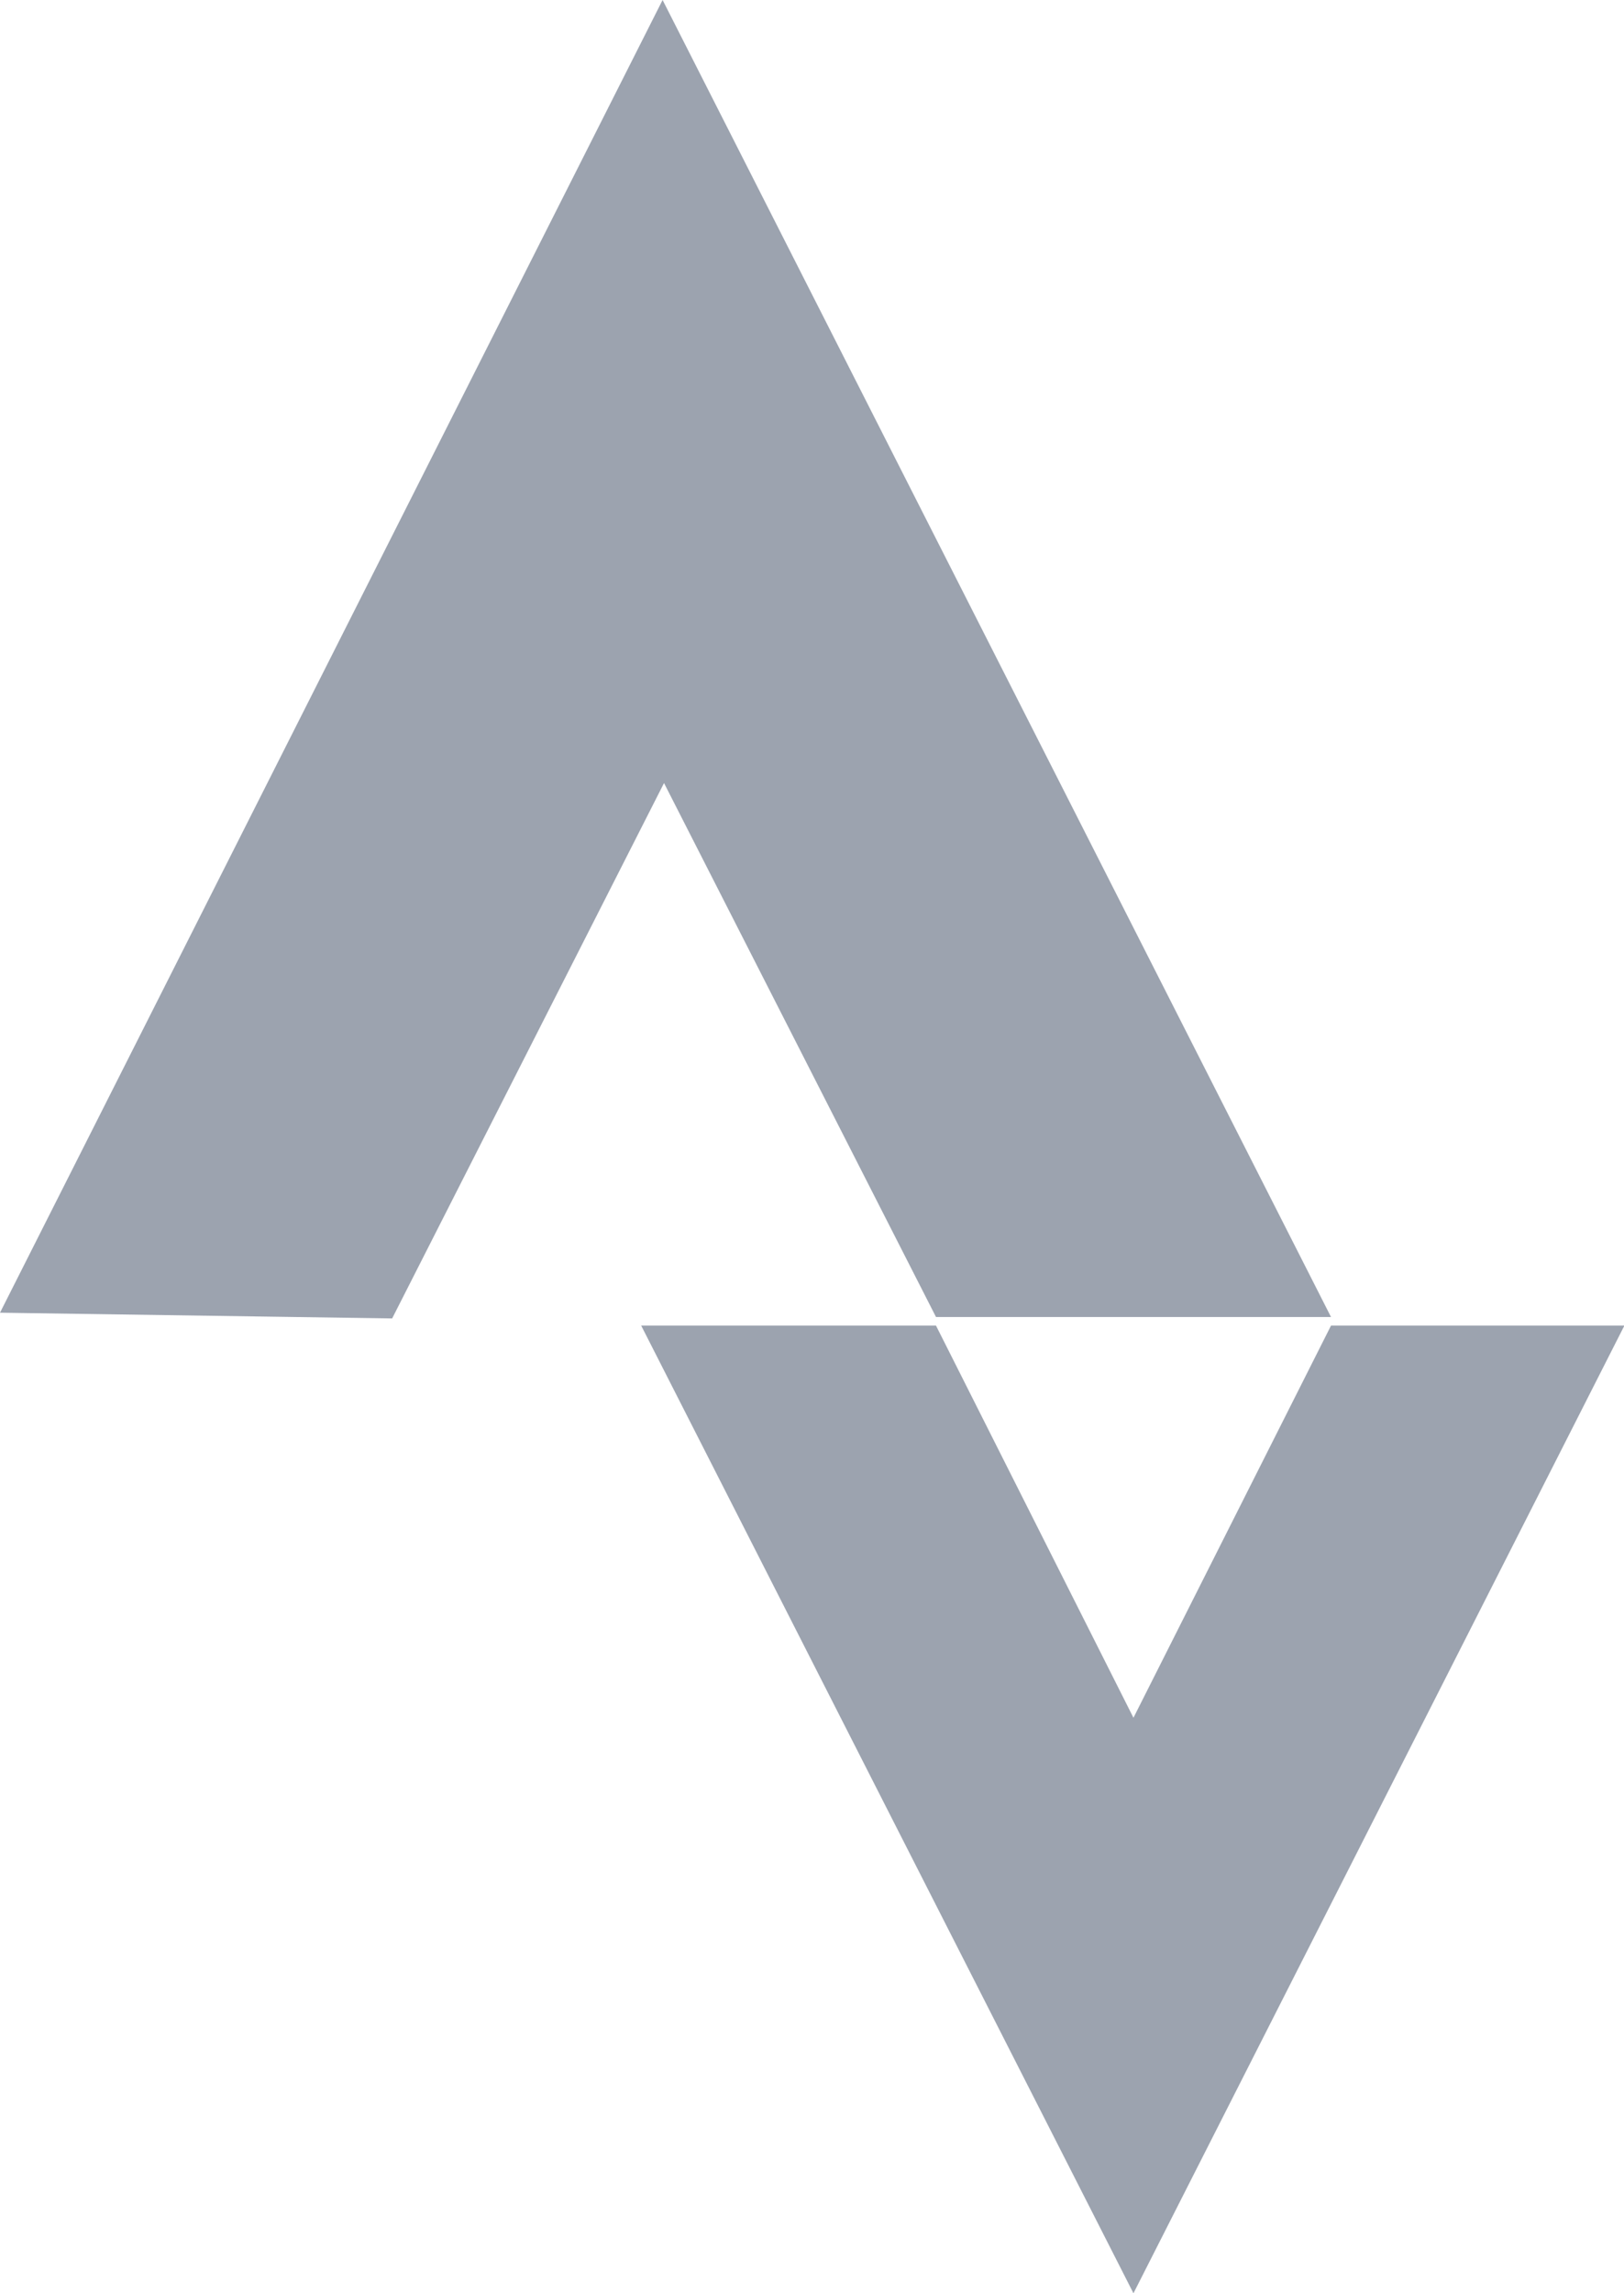 <svg width="17" height="24" viewBox="0 0 17 24" fill="none" xmlns="http://www.w3.org/2000/svg">
<path d="M6.936 0L0 13.738L4.105 13.798L6.951 8.195L9.798 13.783H13.933L6.936 0Z" fill="#9CA3AF"/>
<path d="M17.004 13.873H13.933L11.865 17.977L9.798 13.873H6.712L11.865 24L17.004 13.873Z" fill="#9CA3AF"/>
</svg>
